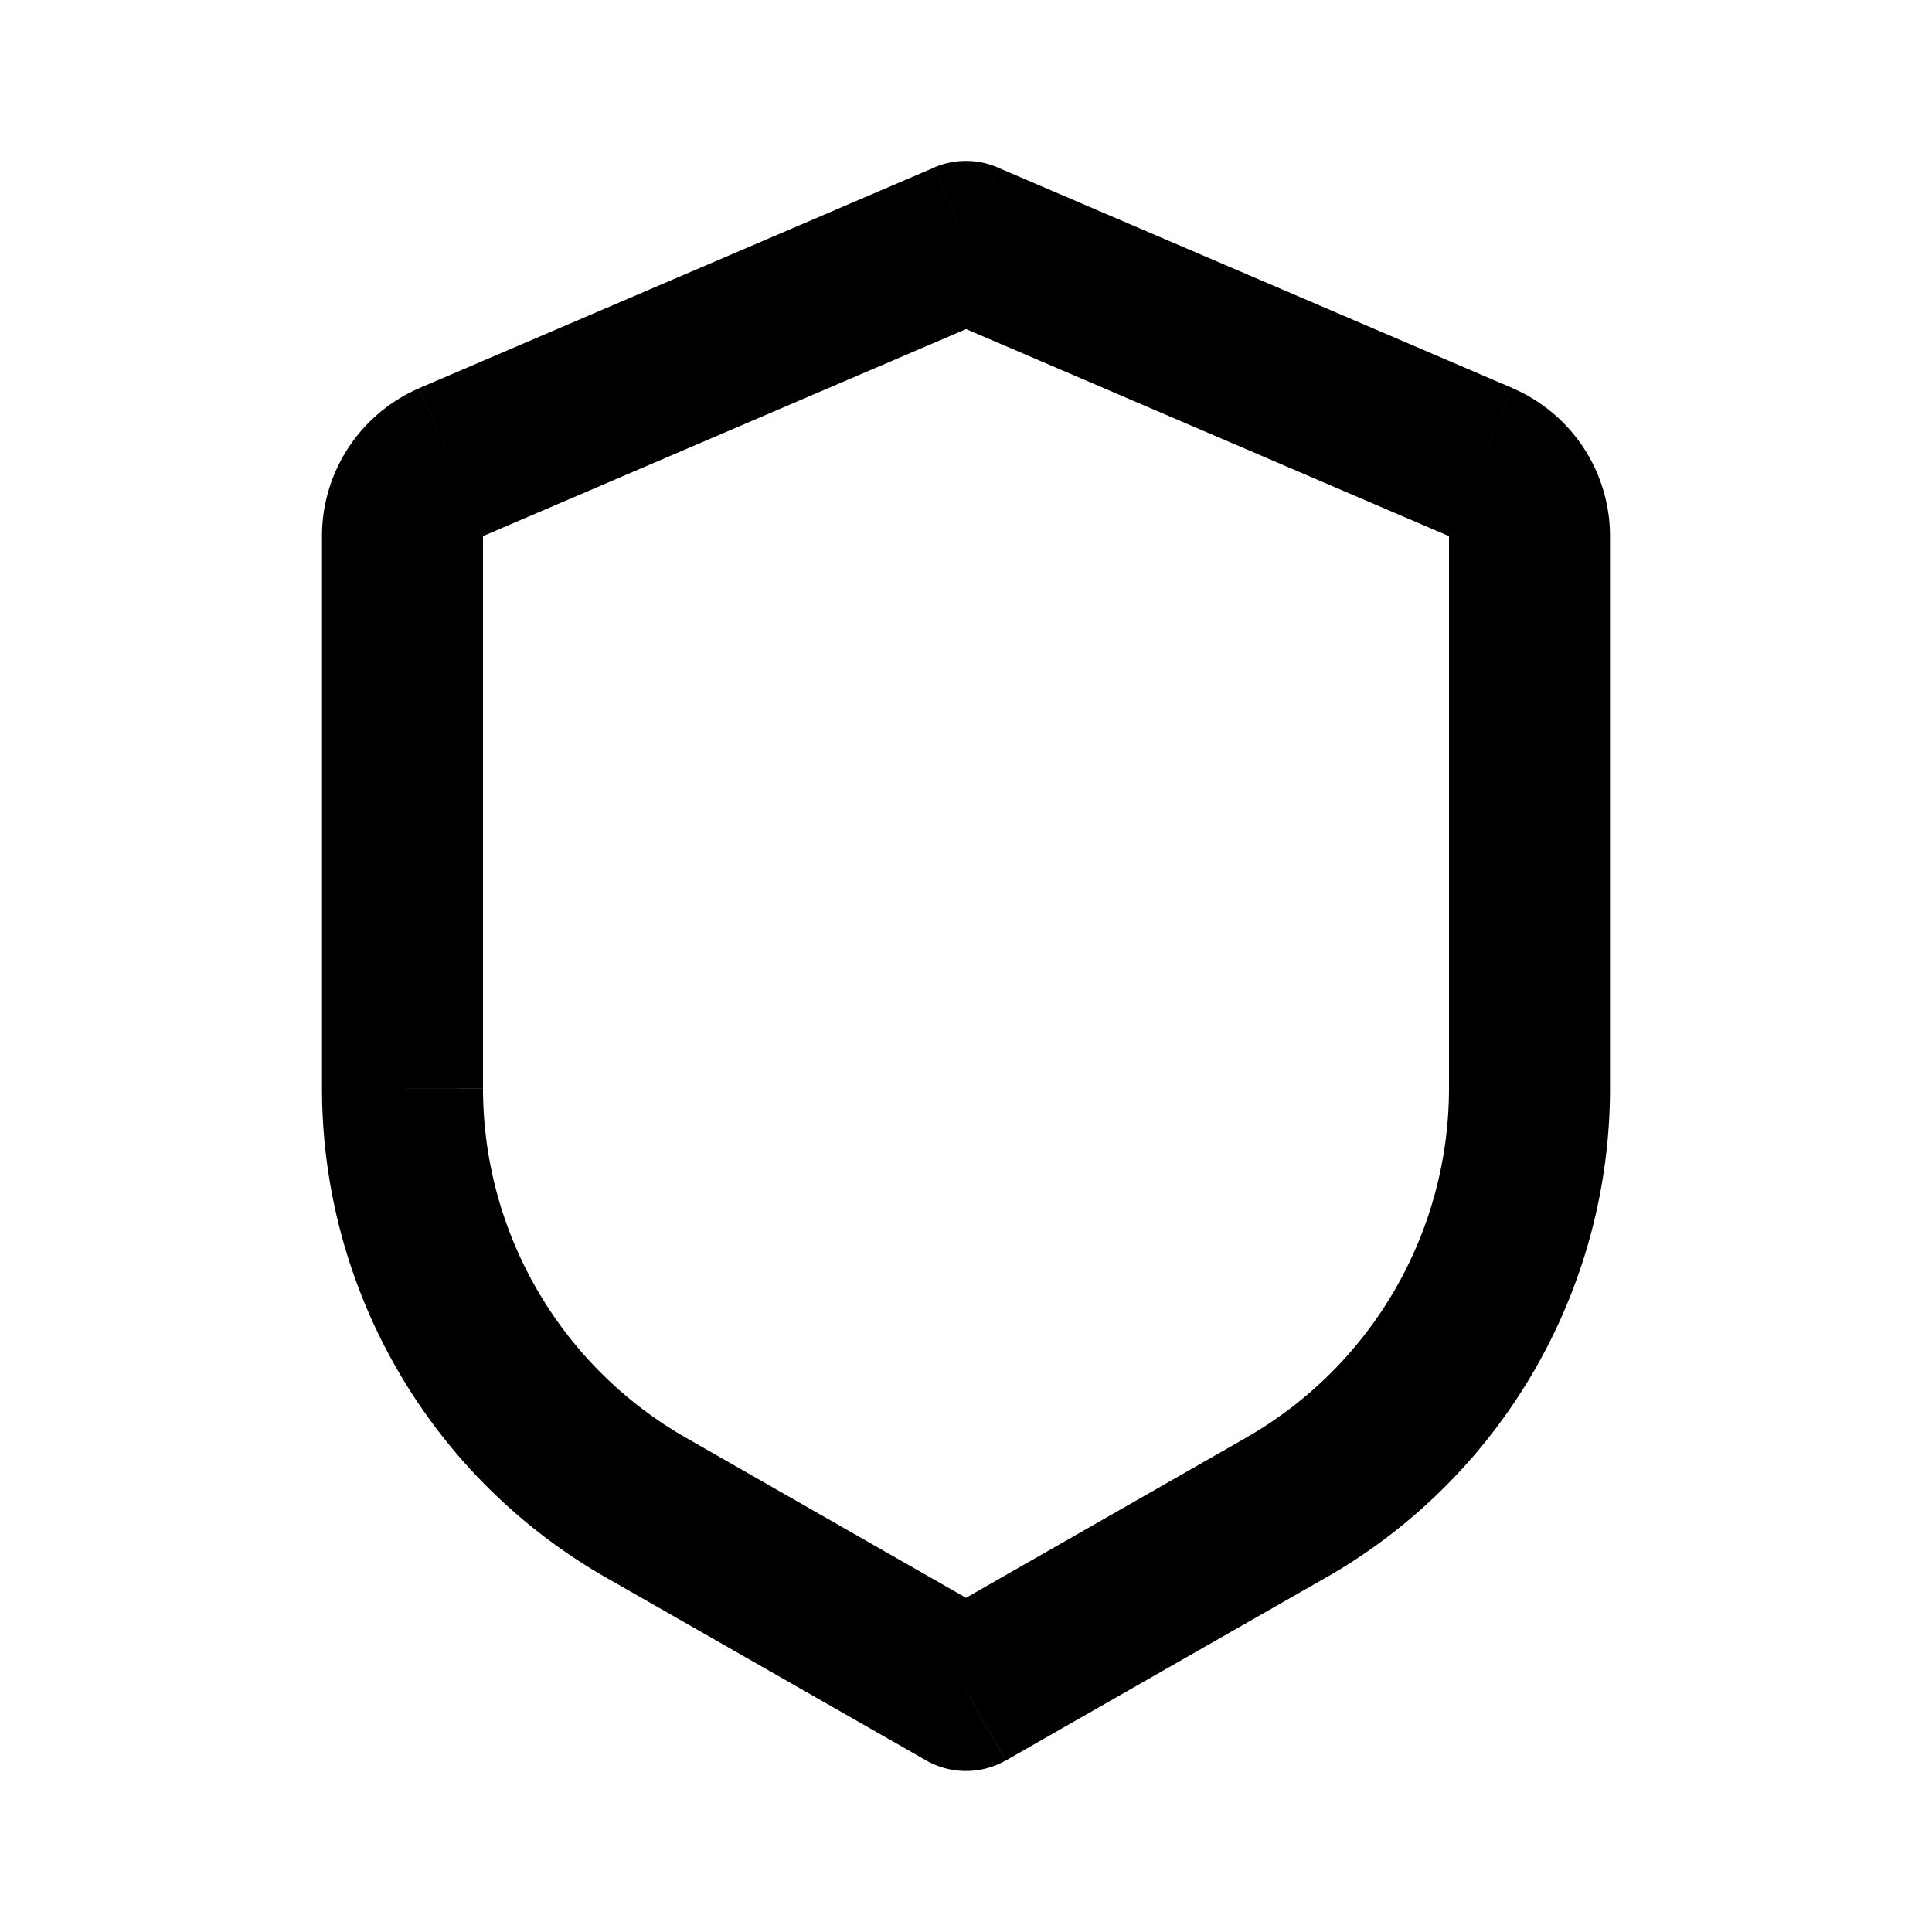 <svg xmlns="http://www.w3.org/2000/svg" width="1em" height="1em" viewBox="0 0 24 24"><path fill="currentColor" d="m12 3l.394-.92a1 1 0 0 0-.788 0zm0 18l-.496.868a1 1 0 0 0 .992 0zm6.394-15.26L18 6.66zM8.024 18.727l-.497.869zm3.582-16.646L5.212 4.82L6 6.66l6.394-2.74zM4 6.659v6.86h2v-6.86zm3.527 12.937l3.977 2.272l.992-1.736l-3.977-2.273zm4.97 2.272l3.976-2.272l-.992-1.737l-3.977 2.273zM20 13.518V6.66h-2v6.86zm-1.212-8.697l-6.394-2.74l-.788 1.838L18 6.66zM20 6.66a2 2 0 0 0-1.212-1.838L18 6.66zm-3.527 12.937A7 7 0 0 0 20 13.518h-2a5 5 0 0 1-2.52 4.341zM4 13.518a7 7 0 0 0 3.527 6.078l.992-1.737A5 5 0 0 1 6 13.52zm1.212-8.697A2 2 0 0 0 4 6.66h2z"/></svg>